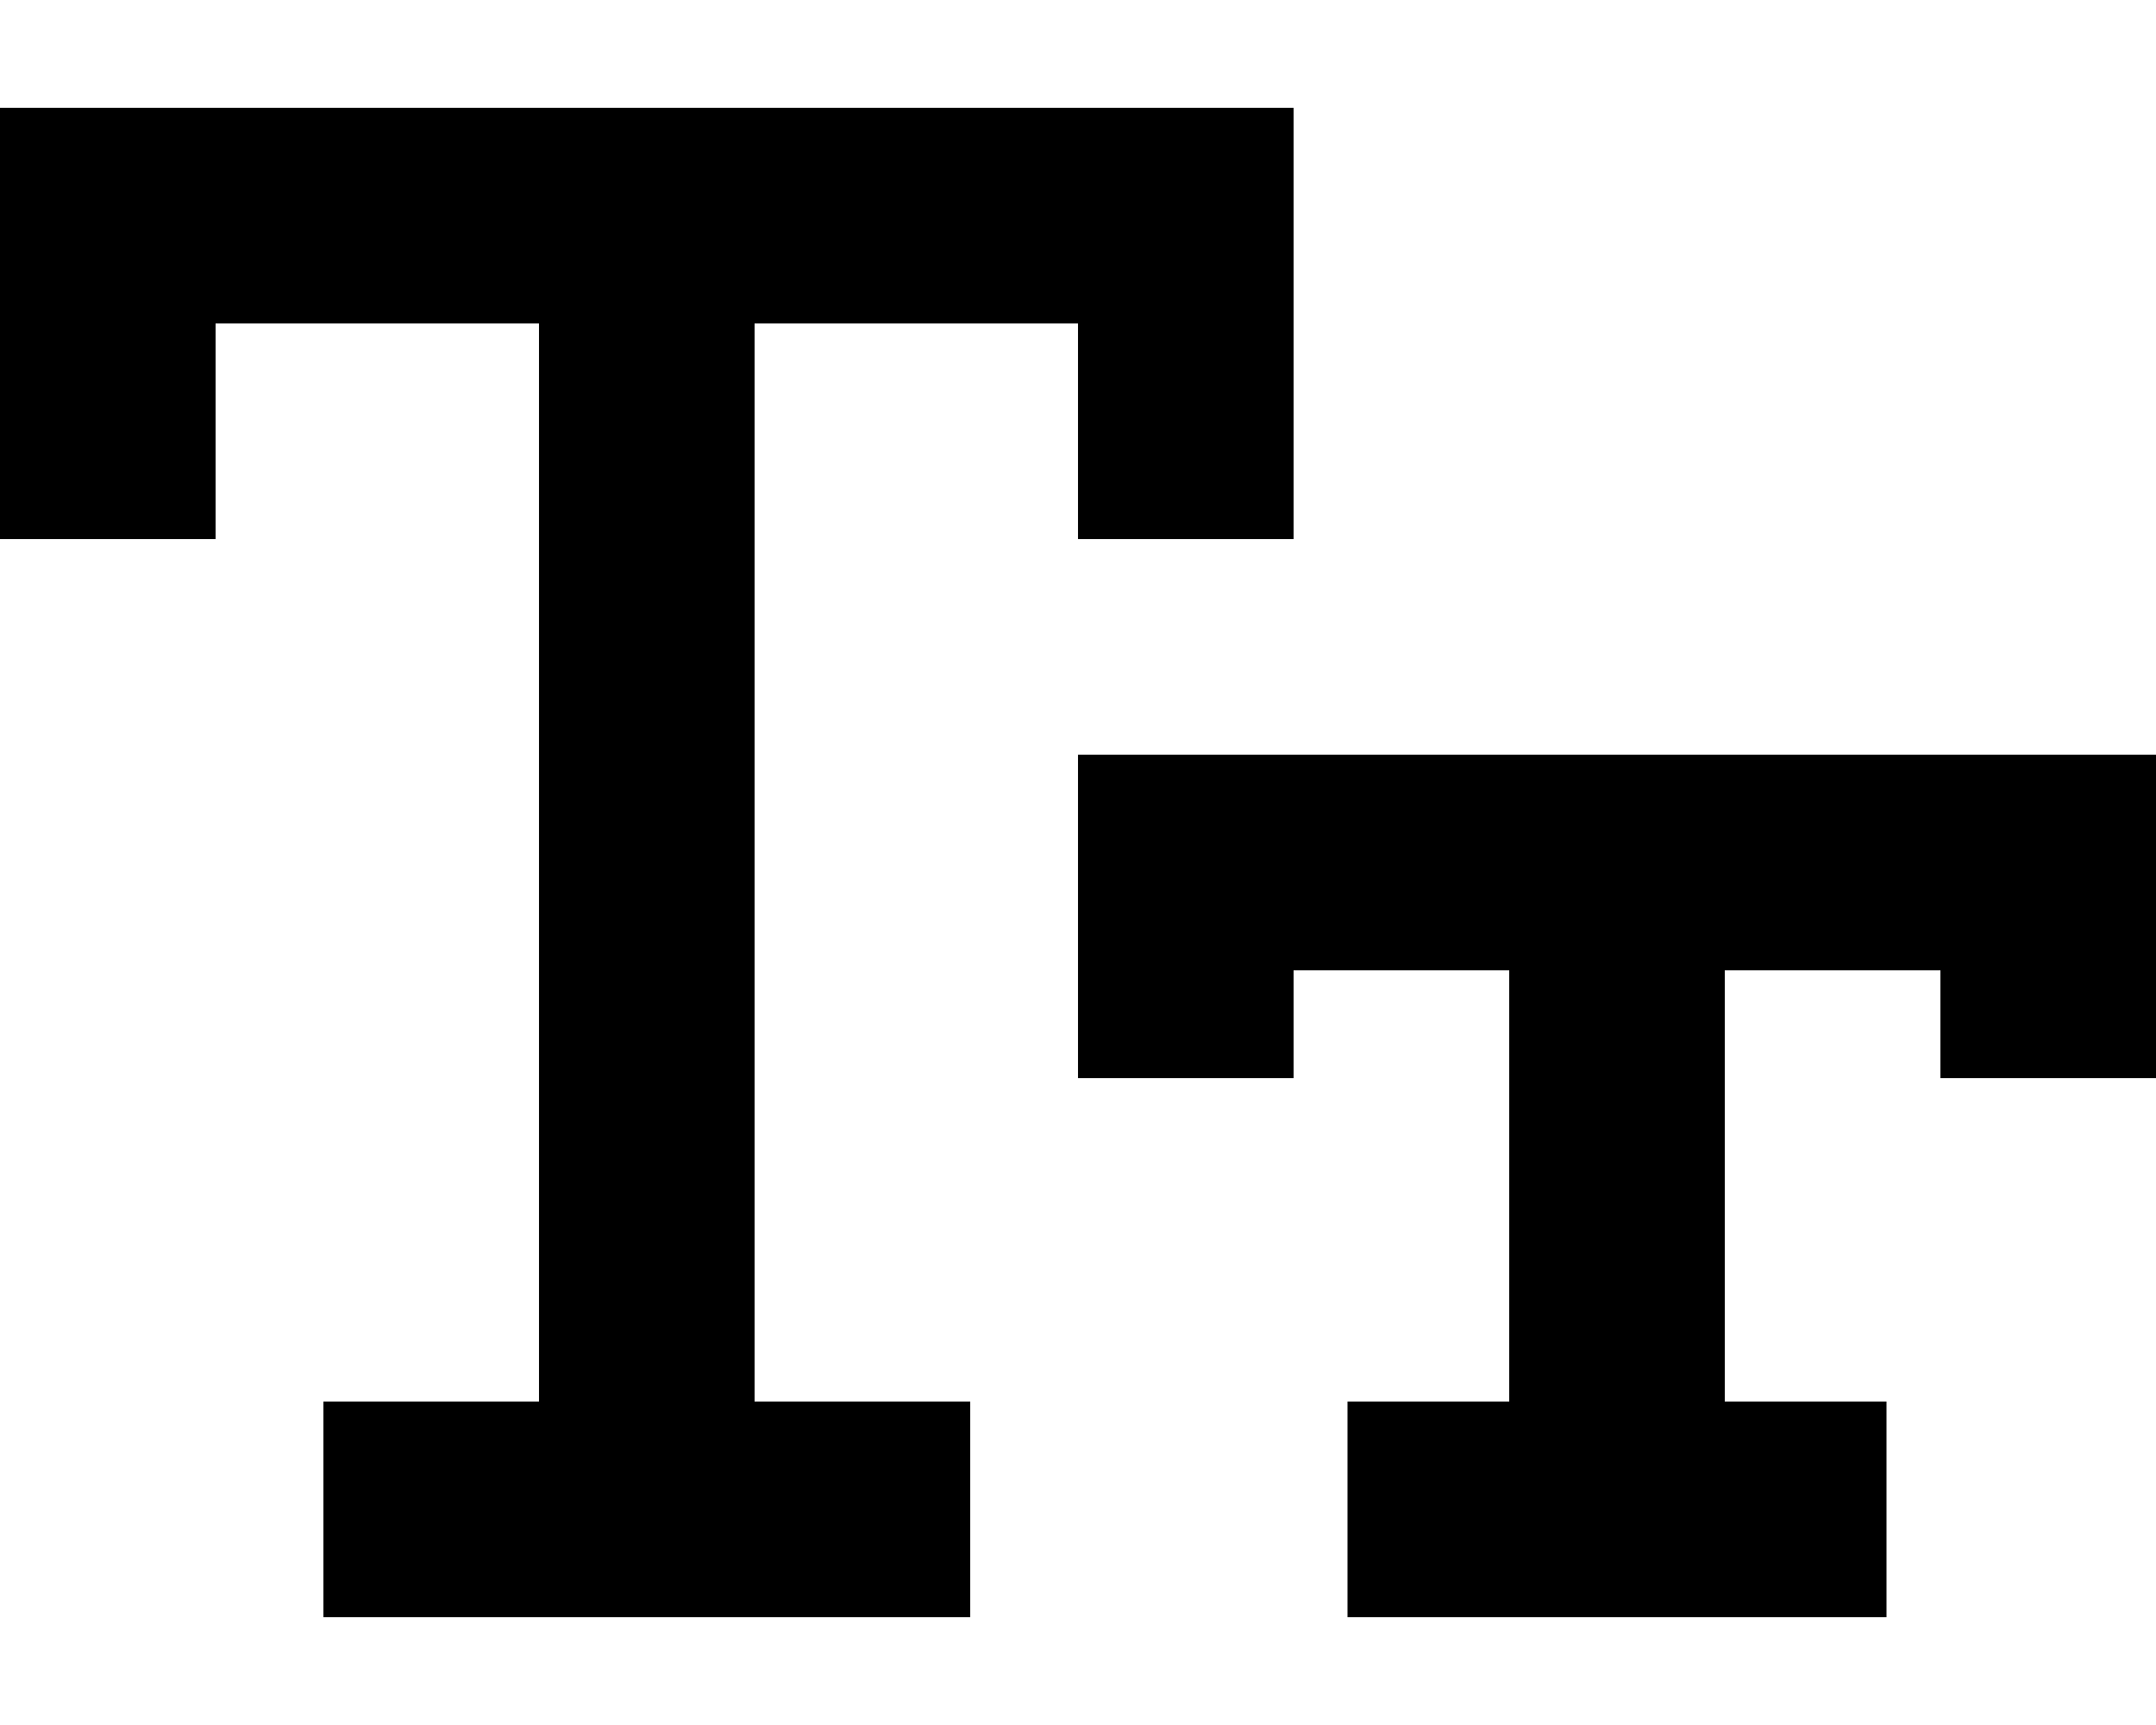 <svg xmlns="http://www.w3.org/2000/svg"  fill="currentColor" viewBox="0 0 640 512"><!--! Font Awesome Pro 6.7.2 by @fontawesome - https://fontawesome.com License - https://fontawesome.com/license (Commercial License) Copyright 2024 Fonticons, Inc. --><path d="M32 32L0 32 0 64l0 64 0 32 64 0 0-32 0-32 96 0 0 320-32 0-32 0 0 64 32 0 128 0 32 0 0-64-32 0-32 0 0-320 96 0 0 32 0 32 64 0 0-32 0-64 0-32-32 0L224 32l-64 0L32 32zM352 224l-32 0 0 32 0 32 0 32 64 0 0-32 64 0 0 128-16 0-32 0 0 64 32 0 96 0 32 0 0-64-32 0-16 0 0-128 64 0 0 32 64 0 0-32 0-32 0-32-32 0-256 0z"/></svg>
